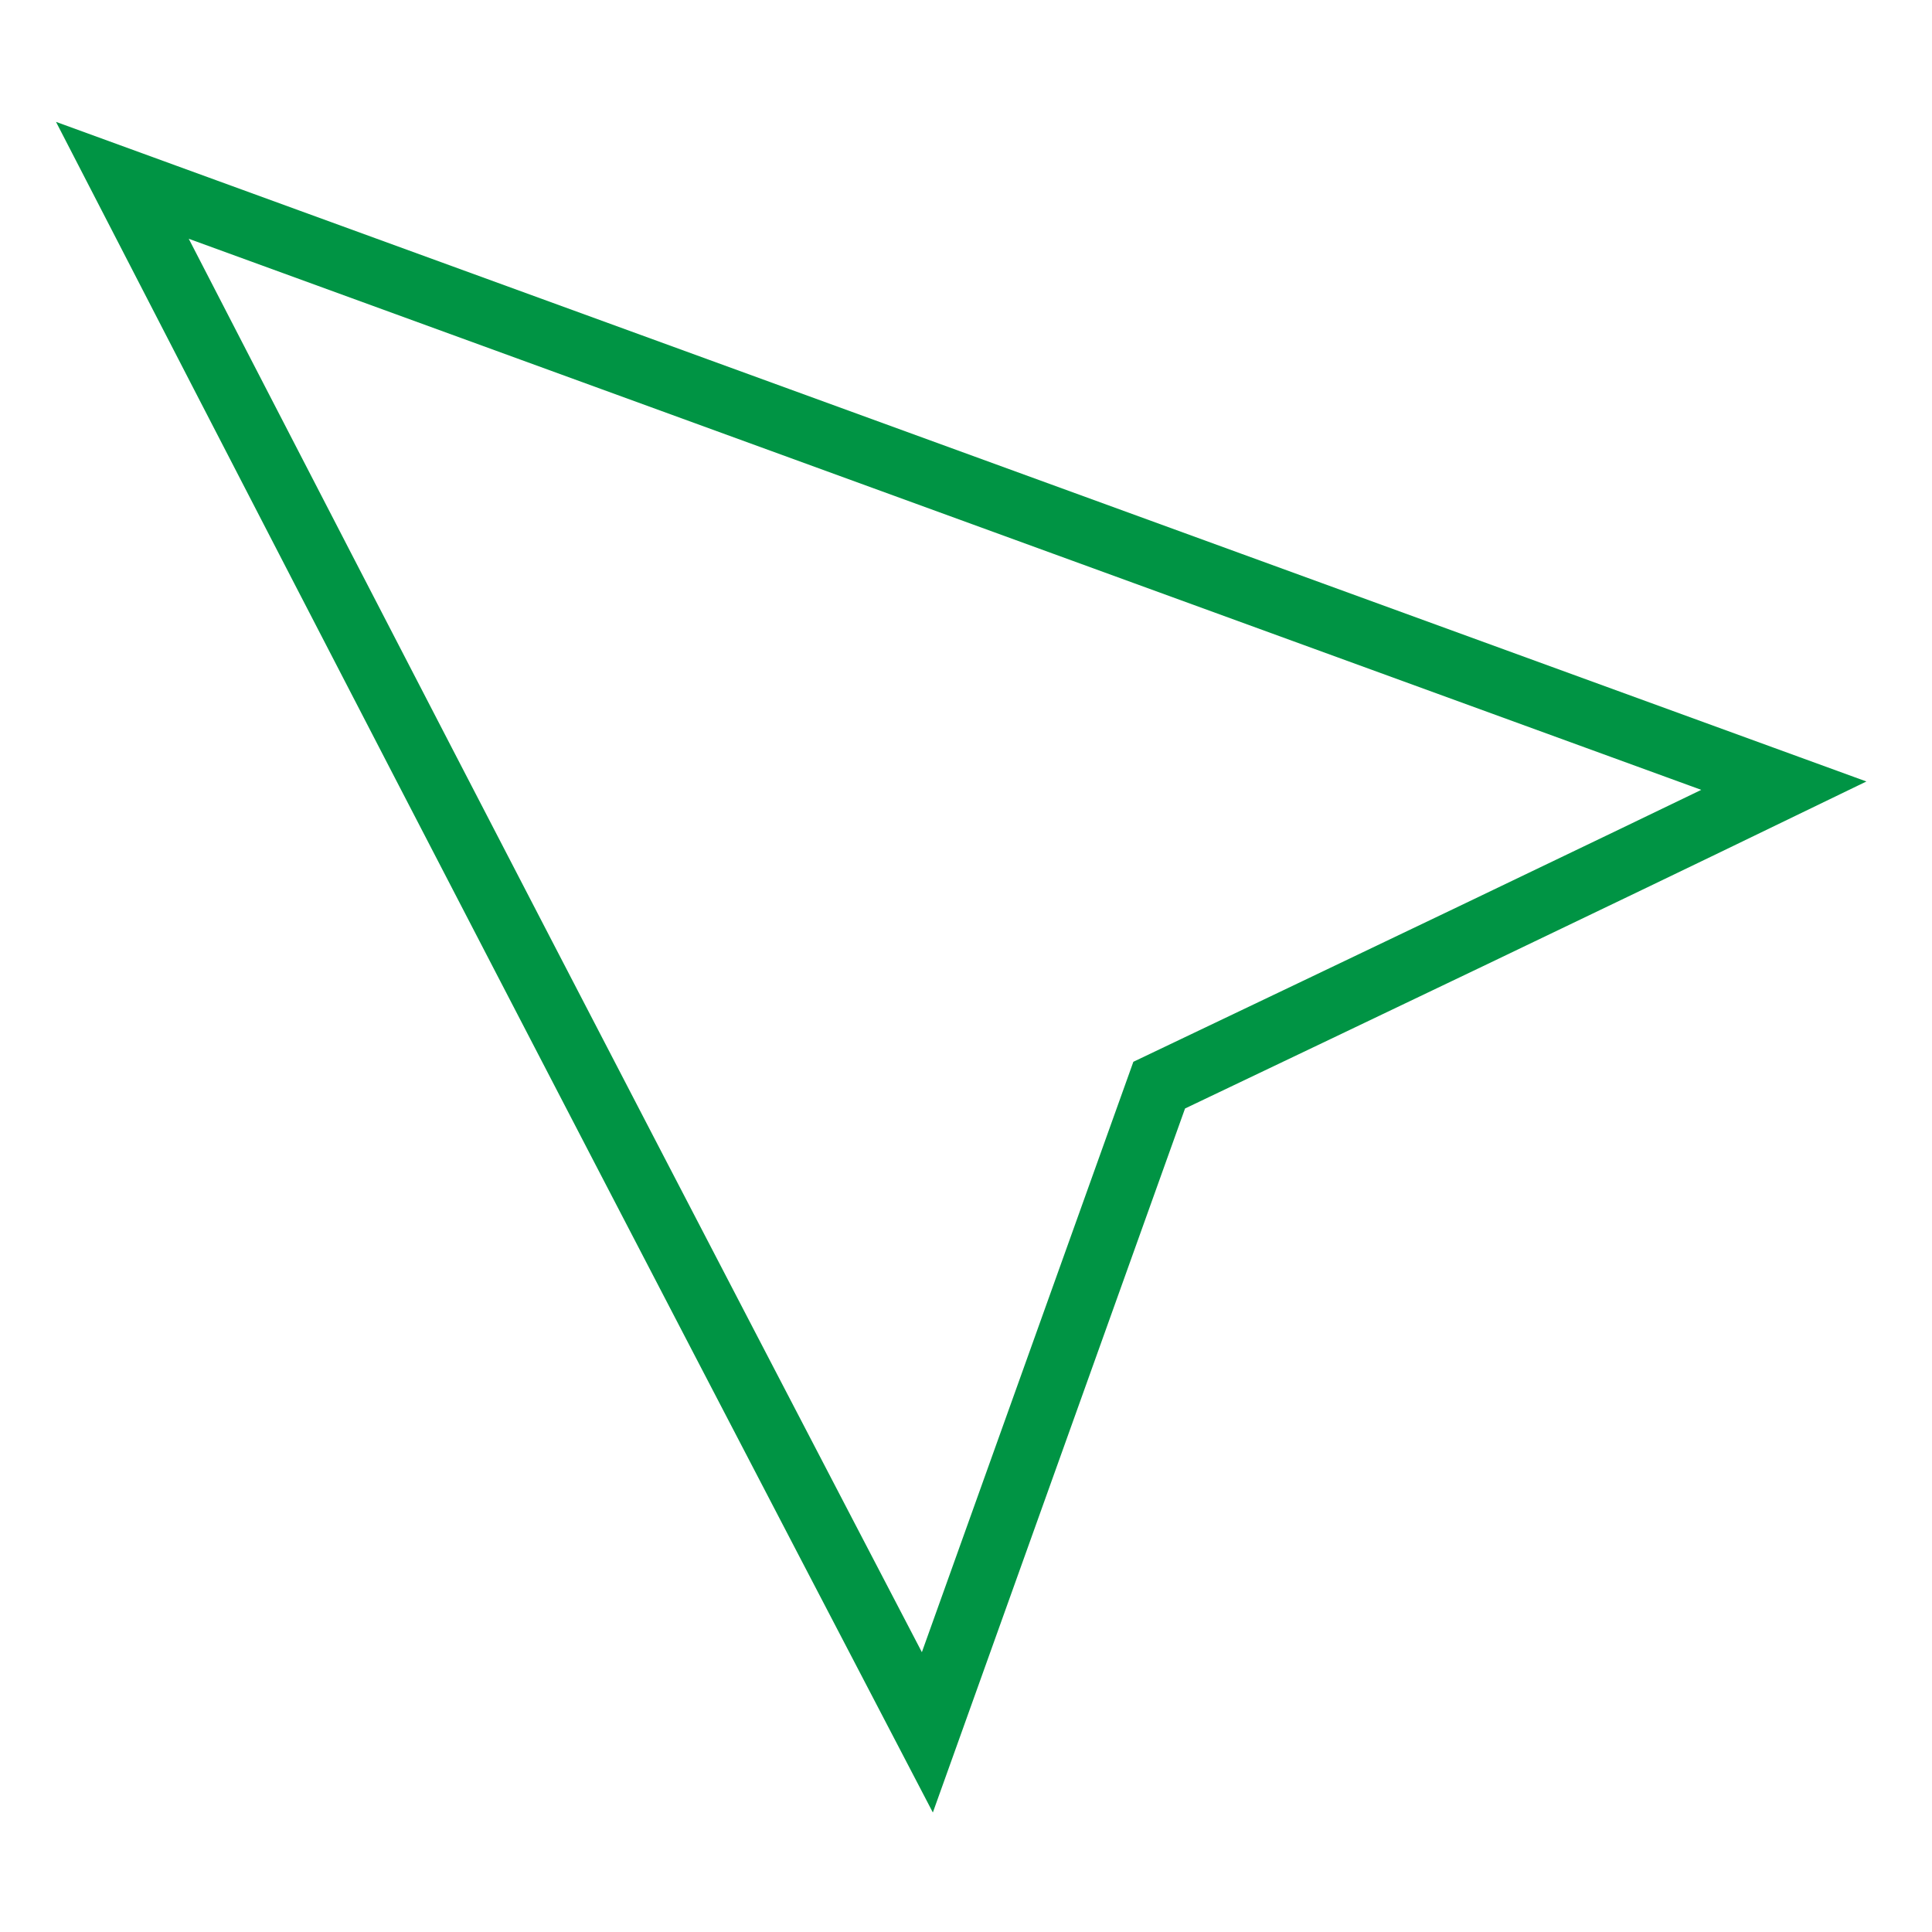 <?xml version="1.0" encoding="utf-8"?>
<!-- Generator: Adobe Illustrator 23.1.0, SVG Export Plug-In . SVG Version: 6.00 Build 0)  -->
<svg version="1.1" id="Слой_1" xmlns="http://www.w3.org/2000/svg" xmlns:xlink="http://www.w3.org/1999/xlink" x="0px" y="0px"
	 viewBox="0 0 60 60" style="enable-background:new 0 0 60 60;" xml:space="preserve">
<style type="text/css">
	.st0{fill:none;stroke:#009444;stroke-width:2;stroke-miterlimit:10;}
</style>
<path class="st0" d="M36,33.7c6.5-3.1,13-6.2,19.4-9.3L3.8,5.6c8.3,16.1,16.6,32.1,25,48.2C31.2,47.1,33.6,40.4,36,33.7z"/>
</svg>
